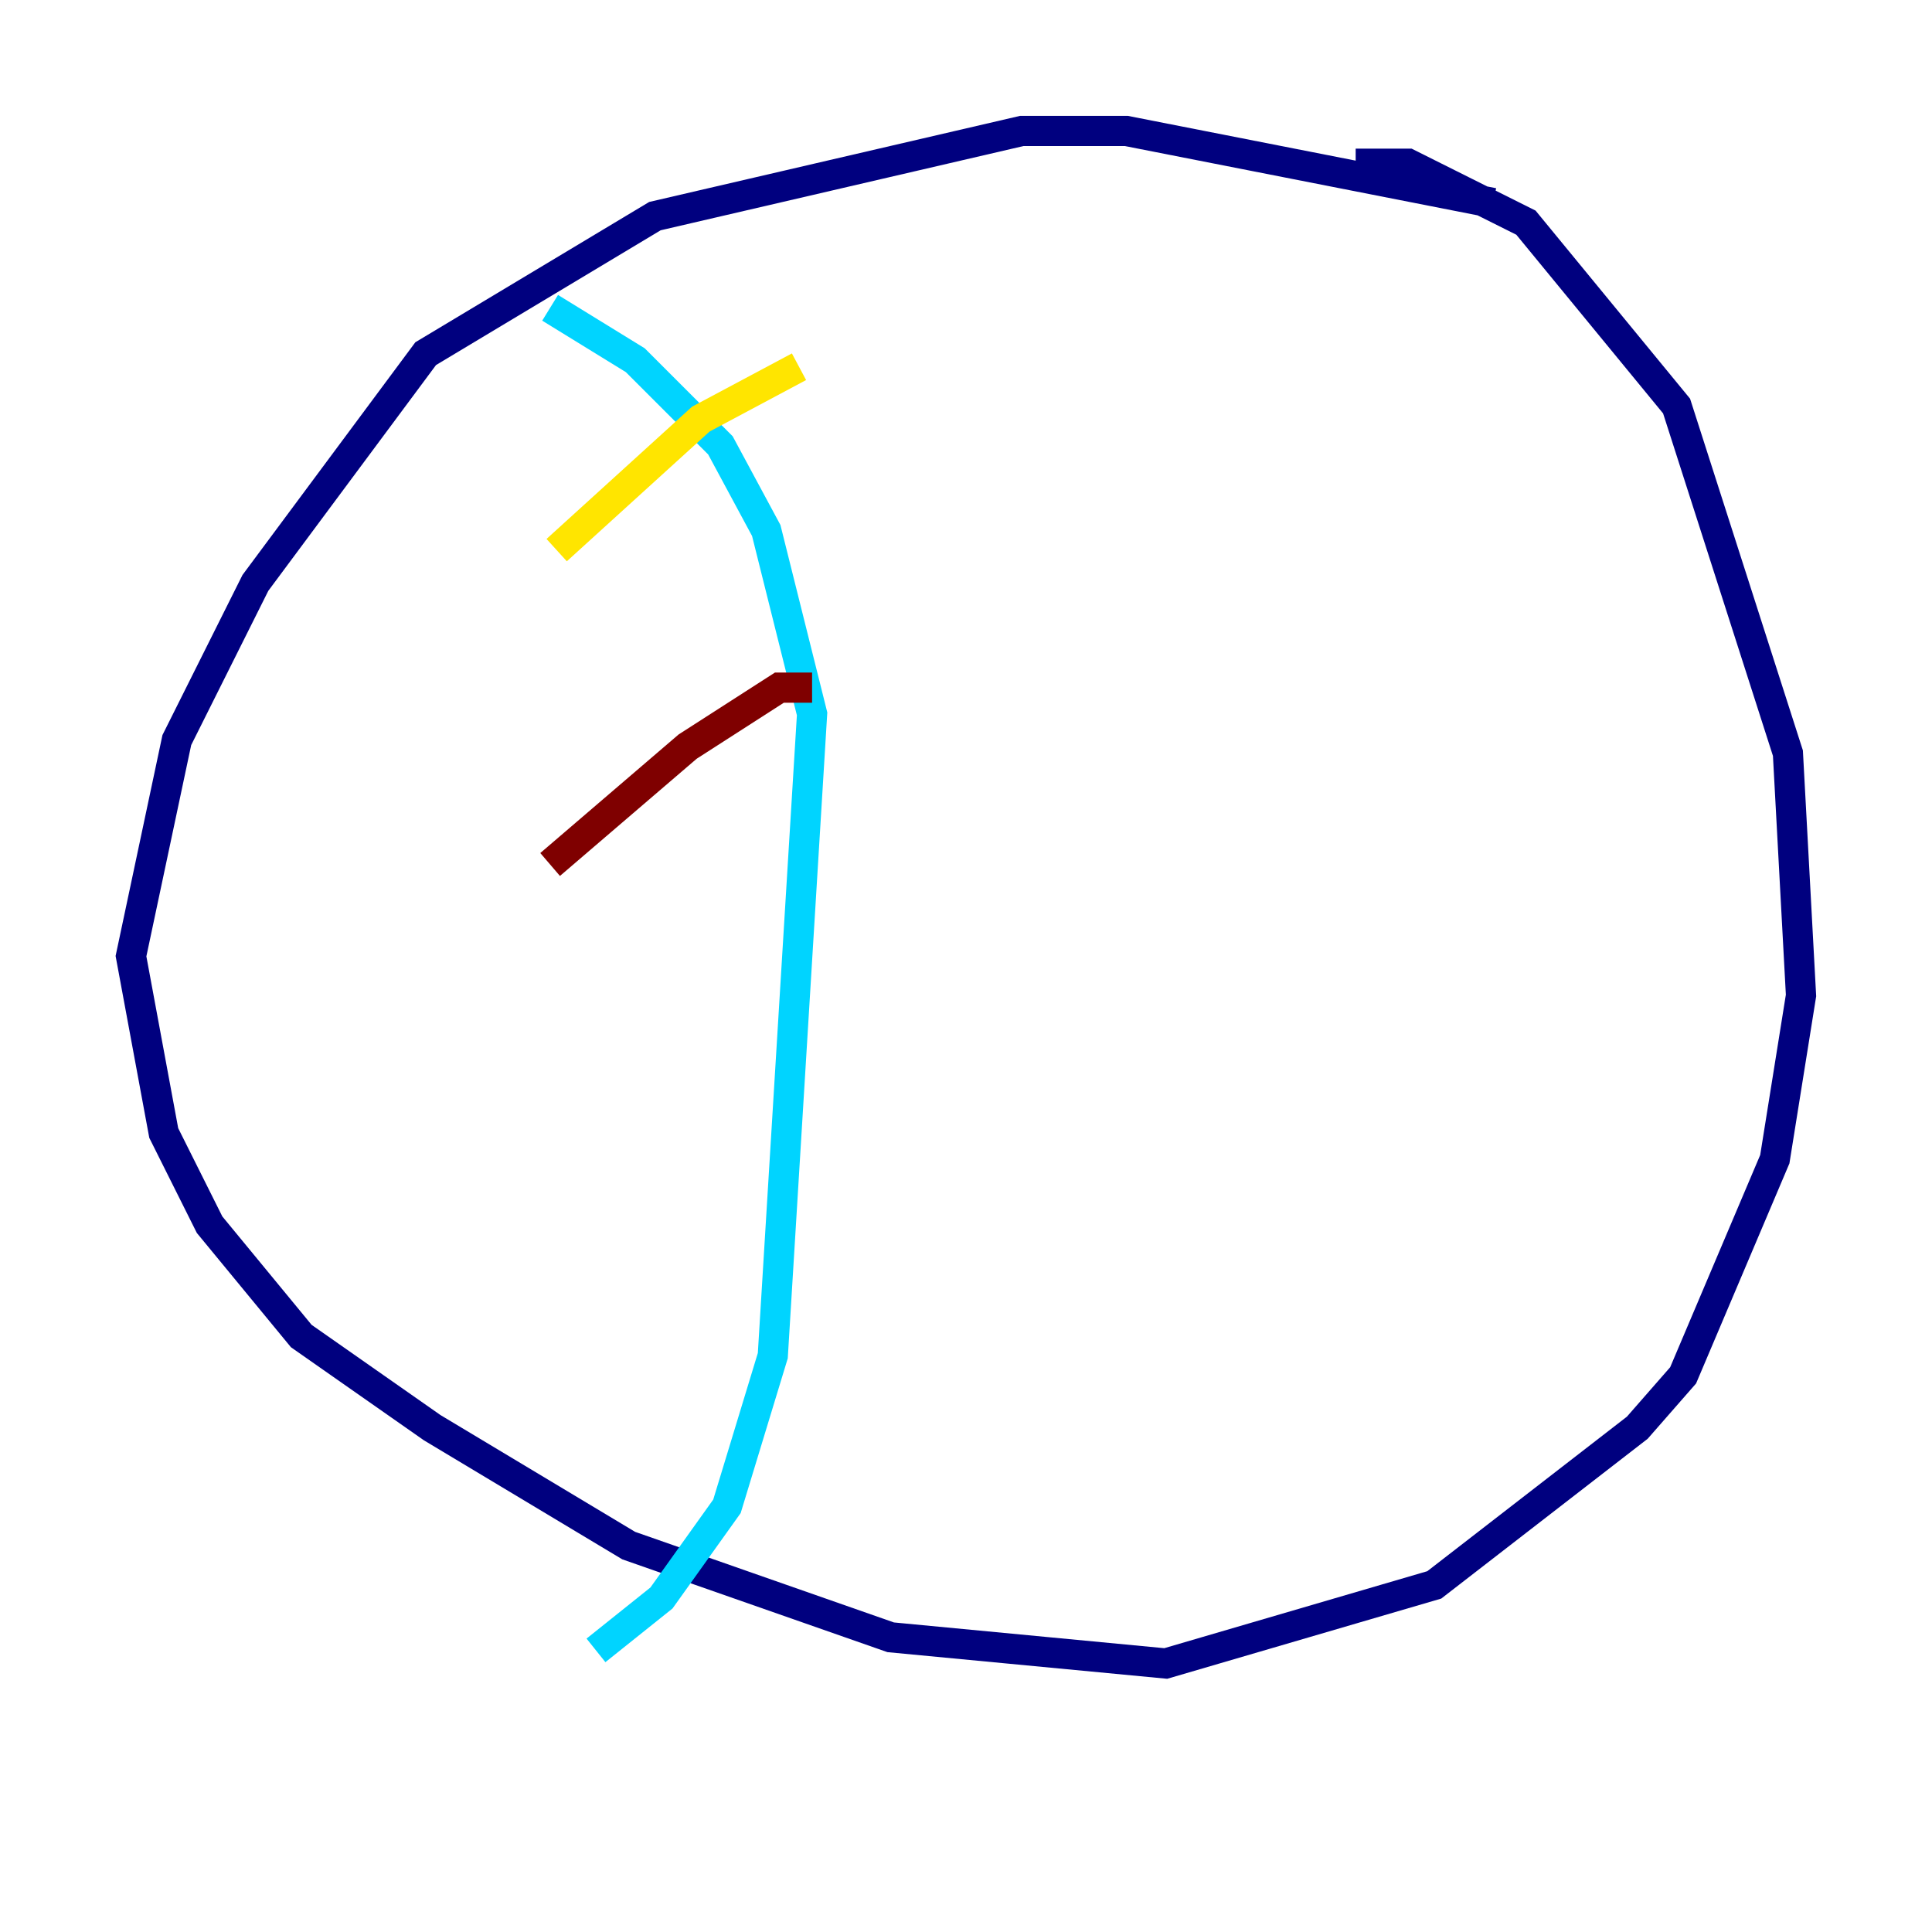 <?xml version="1.0" encoding="utf-8" ?>
<svg baseProfile="tiny" height="128" version="1.2" viewBox="0,0,128,128" width="128" xmlns="http://www.w3.org/2000/svg" xmlns:ev="http://www.w3.org/2001/xml-events" xmlns:xlink="http://www.w3.org/1999/xlink"><defs /><polyline fill="none" points="98.929,13.451 74.63,8.678 67.688,8.678 43.39,14.319 28.203,23.43 16.922,38.617 11.715,49.031 8.678,63.349 10.848,75.064 13.885,81.139 19.959,88.515 28.637,94.59 41.654,102.4 59.01,108.475 77.234,110.21 95.024,105.003 108.475,94.59 111.512,91.119 117.586,76.8 119.322,65.953 118.454,49.898 111.078,26.902 101.098,14.752 93.288,10.848 89.817,10.848" stroke="#00007f" stroke-width="2" /><polyline fill="none" points="36.447,20.393 42.088,23.864 47.729,29.505 50.766,35.146 53.803,47.295 51.2,89.817 48.163,99.797 43.824,105.871 39.485,109.342" stroke="#00d4ff" stroke-width="2" /><polyline fill="none" points="36.881,36.447 46.427,27.77 52.936,24.298" stroke="#ffe500" stroke-width="2" /><polyline fill="none" points="36.447,57.275 45.559,49.464 51.634,45.559 53.803,45.559" stroke="#7f0000" stroke-width="2" /></svg>